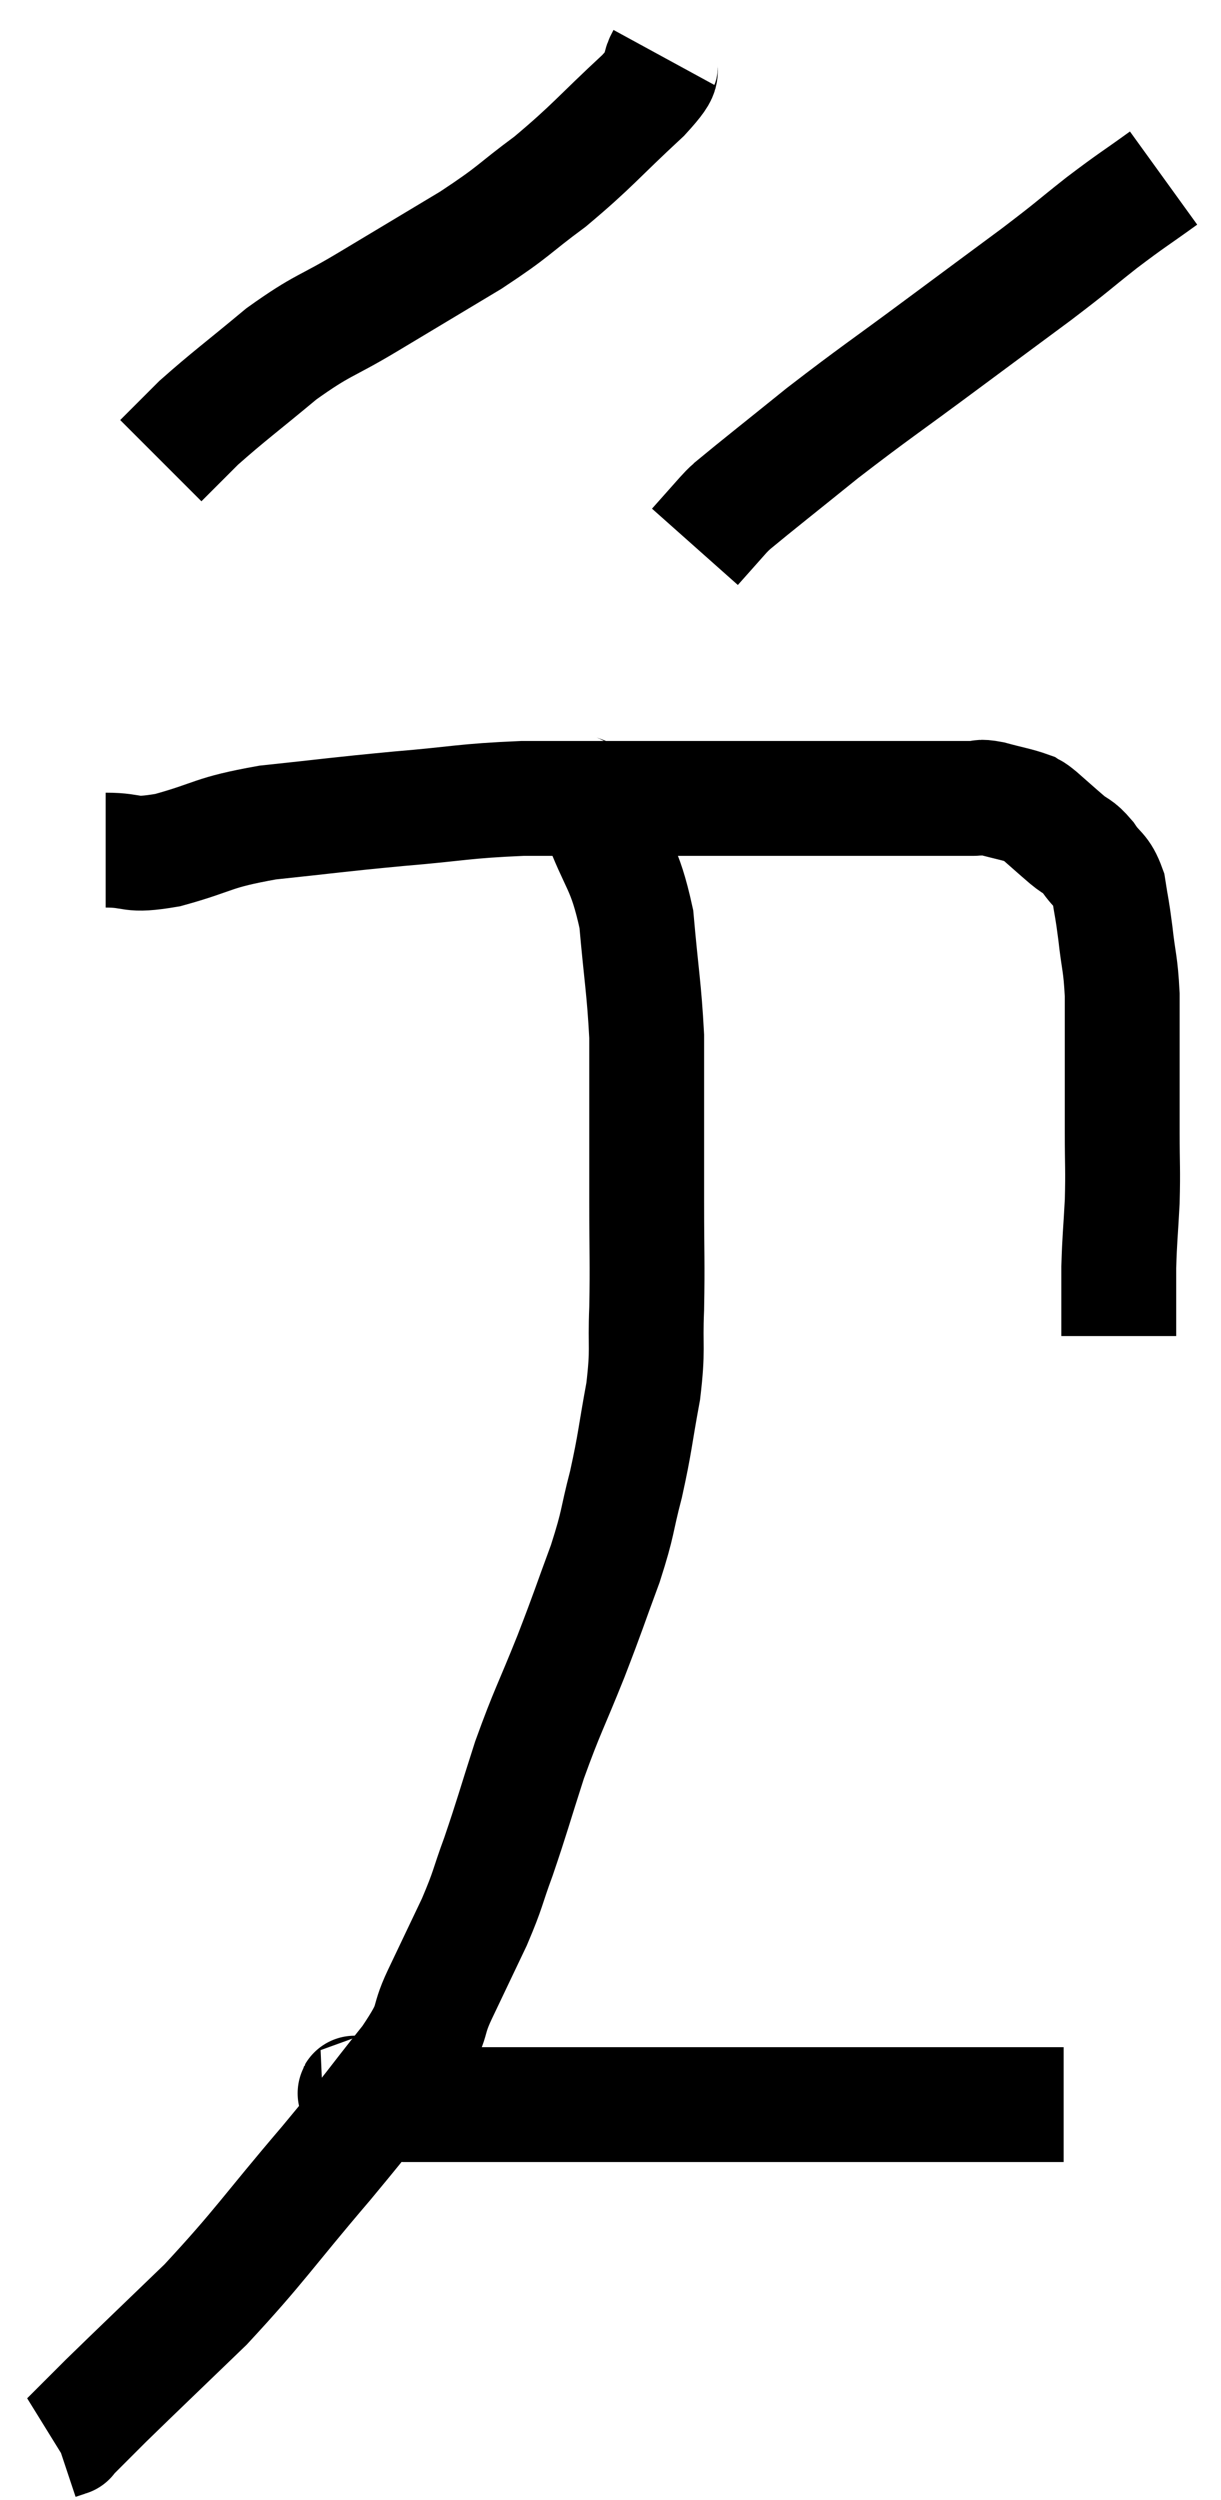 <svg xmlns="http://www.w3.org/2000/svg" viewBox="13.1 1.82 21.26 43.52" width="21.26" height="43.52"><path d="M 14.94 16.62 C 15.48 16.62, 15.315 16.74, 16.02 16.62 C 16.89 16.38, 16.755 16.32, 17.76 16.14 C 18.9 16.02, 18.93 16.005, 20.04 15.9 C 21.12 15.81, 21.15 15.765, 22.2 15.72 C 23.22 15.72, 23.325 15.72, 24.24 15.72 C 25.05 15.72, 25.035 15.72, 25.86 15.72 C 26.7 15.72, 26.76 15.72, 27.54 15.72 C 28.26 15.72, 28.35 15.72, 28.98 15.72 C 29.52 15.72, 29.715 15.72, 30.06 15.72 C 30.21 15.72, 30.12 15.675, 30.36 15.72 C 30.69 15.81, 30.81 15.825, 31.02 15.9 C 31.11 15.96, 31.035 15.885, 31.2 16.02 C 31.44 16.23, 31.47 16.26, 31.68 16.44 C 31.86 16.59, 31.86 16.53, 32.04 16.74 C 32.22 17.01, 32.28 16.95, 32.4 17.28 C 32.46 17.67, 32.46 17.595, 32.52 18.06 C 32.58 18.6, 32.61 18.57, 32.64 19.14 C 32.64 19.74, 32.64 19.74, 32.64 20.34 C 32.64 20.94, 32.64 20.94, 32.64 21.54 C 32.64 22.14, 32.655 22.155, 32.64 22.74 C 32.61 23.31, 32.595 23.37, 32.58 23.88 C 32.58 24.33, 32.58 24.48, 32.58 24.78 C 32.58 24.93, 32.58 25.005, 32.58 25.08 C 32.58 25.08, 32.58 25.08, 32.58 25.08 L 32.58 25.08" fill="none" stroke="black" stroke-width="2"></path><path d="M 22.98 15.48 C 23.25 15.75, 23.22 15.435, 23.52 16.02 C 23.85 16.92, 23.97 16.86, 24.18 17.82 C 24.27 18.84, 24.315 19.02, 24.36 19.86 C 24.36 20.52, 24.36 20.46, 24.36 21.18 C 24.36 21.96, 24.36 21.885, 24.36 22.74 C 24.36 23.67, 24.375 23.775, 24.36 24.6 C 24.33 25.32, 24.39 25.275, 24.3 26.04 C 24.15 26.85, 24.165 26.91, 24 27.66 C 23.82 28.35, 23.88 28.29, 23.64 29.04 C 23.34 29.85, 23.37 29.805, 23.04 30.66 C 22.68 31.56, 22.635 31.59, 22.32 32.46 C 22.05 33.3, 22.02 33.435, 21.78 34.14 C 21.57 34.71, 21.615 34.68, 21.36 35.28 C 21.06 35.91, 21.045 35.94, 20.76 36.54 C 20.49 37.11, 20.715 36.945, 20.22 37.68 C 19.5 38.58, 19.665 38.415, 18.78 39.48 C 17.73 40.71, 17.64 40.905, 16.68 41.94 C 15.81 42.78, 15.54 43.035, 14.94 43.62 C 14.61 43.95, 14.445 44.115, 14.28 44.28 C 14.28 44.28, 14.325 44.265, 14.28 44.28 L 14.1 44.34" fill="none" stroke="black" stroke-width="2"></path><path d="M 19.32 38.28 C 19.35 38.28, 19.17 38.235, 19.38 38.28 C 19.77 38.37, 19.65 38.415, 20.16 38.46 C 20.79 38.46, 20.37 38.46, 21.42 38.46 C 22.89 38.46, 23.115 38.46, 24.36 38.46 C 25.38 38.46, 25.455 38.46, 26.4 38.46 C 27.27 38.46, 27.345 38.46, 28.14 38.46 C 28.86 38.46, 29.025 38.46, 29.58 38.46 C 29.97 38.46, 29.925 38.46, 30.36 38.46 C 30.84 38.46, 31.005 38.46, 31.32 38.46 L 31.62 38.46" fill="none" stroke="black" stroke-width="2"></path><path d="M 24.66 2.82 C 24.48 3.15, 24.795 2.94, 24.3 3.48 C 23.49 4.23, 23.43 4.35, 22.68 4.98 C 21.99 5.49, 22.095 5.475, 21.3 6 C 20.4 6.54, 20.325 6.585, 19.5 7.08 C 18.75 7.53, 18.735 7.455, 18 7.98 C 17.28 8.58, 17.085 8.715, 16.56 9.18 C 16.23 9.51, 16.065 9.675, 15.9 9.84 L 15.9 9.84" fill="none" stroke="black" stroke-width="2"></path><path d="M 33.36 4.92 C 32.82 5.31, 32.835 5.28, 32.28 5.7 C 31.71 6.15, 31.83 6.075, 31.14 6.6 C 30.33 7.2, 30.45 7.11, 29.52 7.8 C 28.47 8.58, 28.335 8.655, 27.42 9.36 C 26.64 9.99, 26.295 10.26, 25.86 10.62 C 25.77 10.71, 25.845 10.62, 25.68 10.8 L 25.2 11.34" fill="none" stroke="black" stroke-width="2"></path></svg>